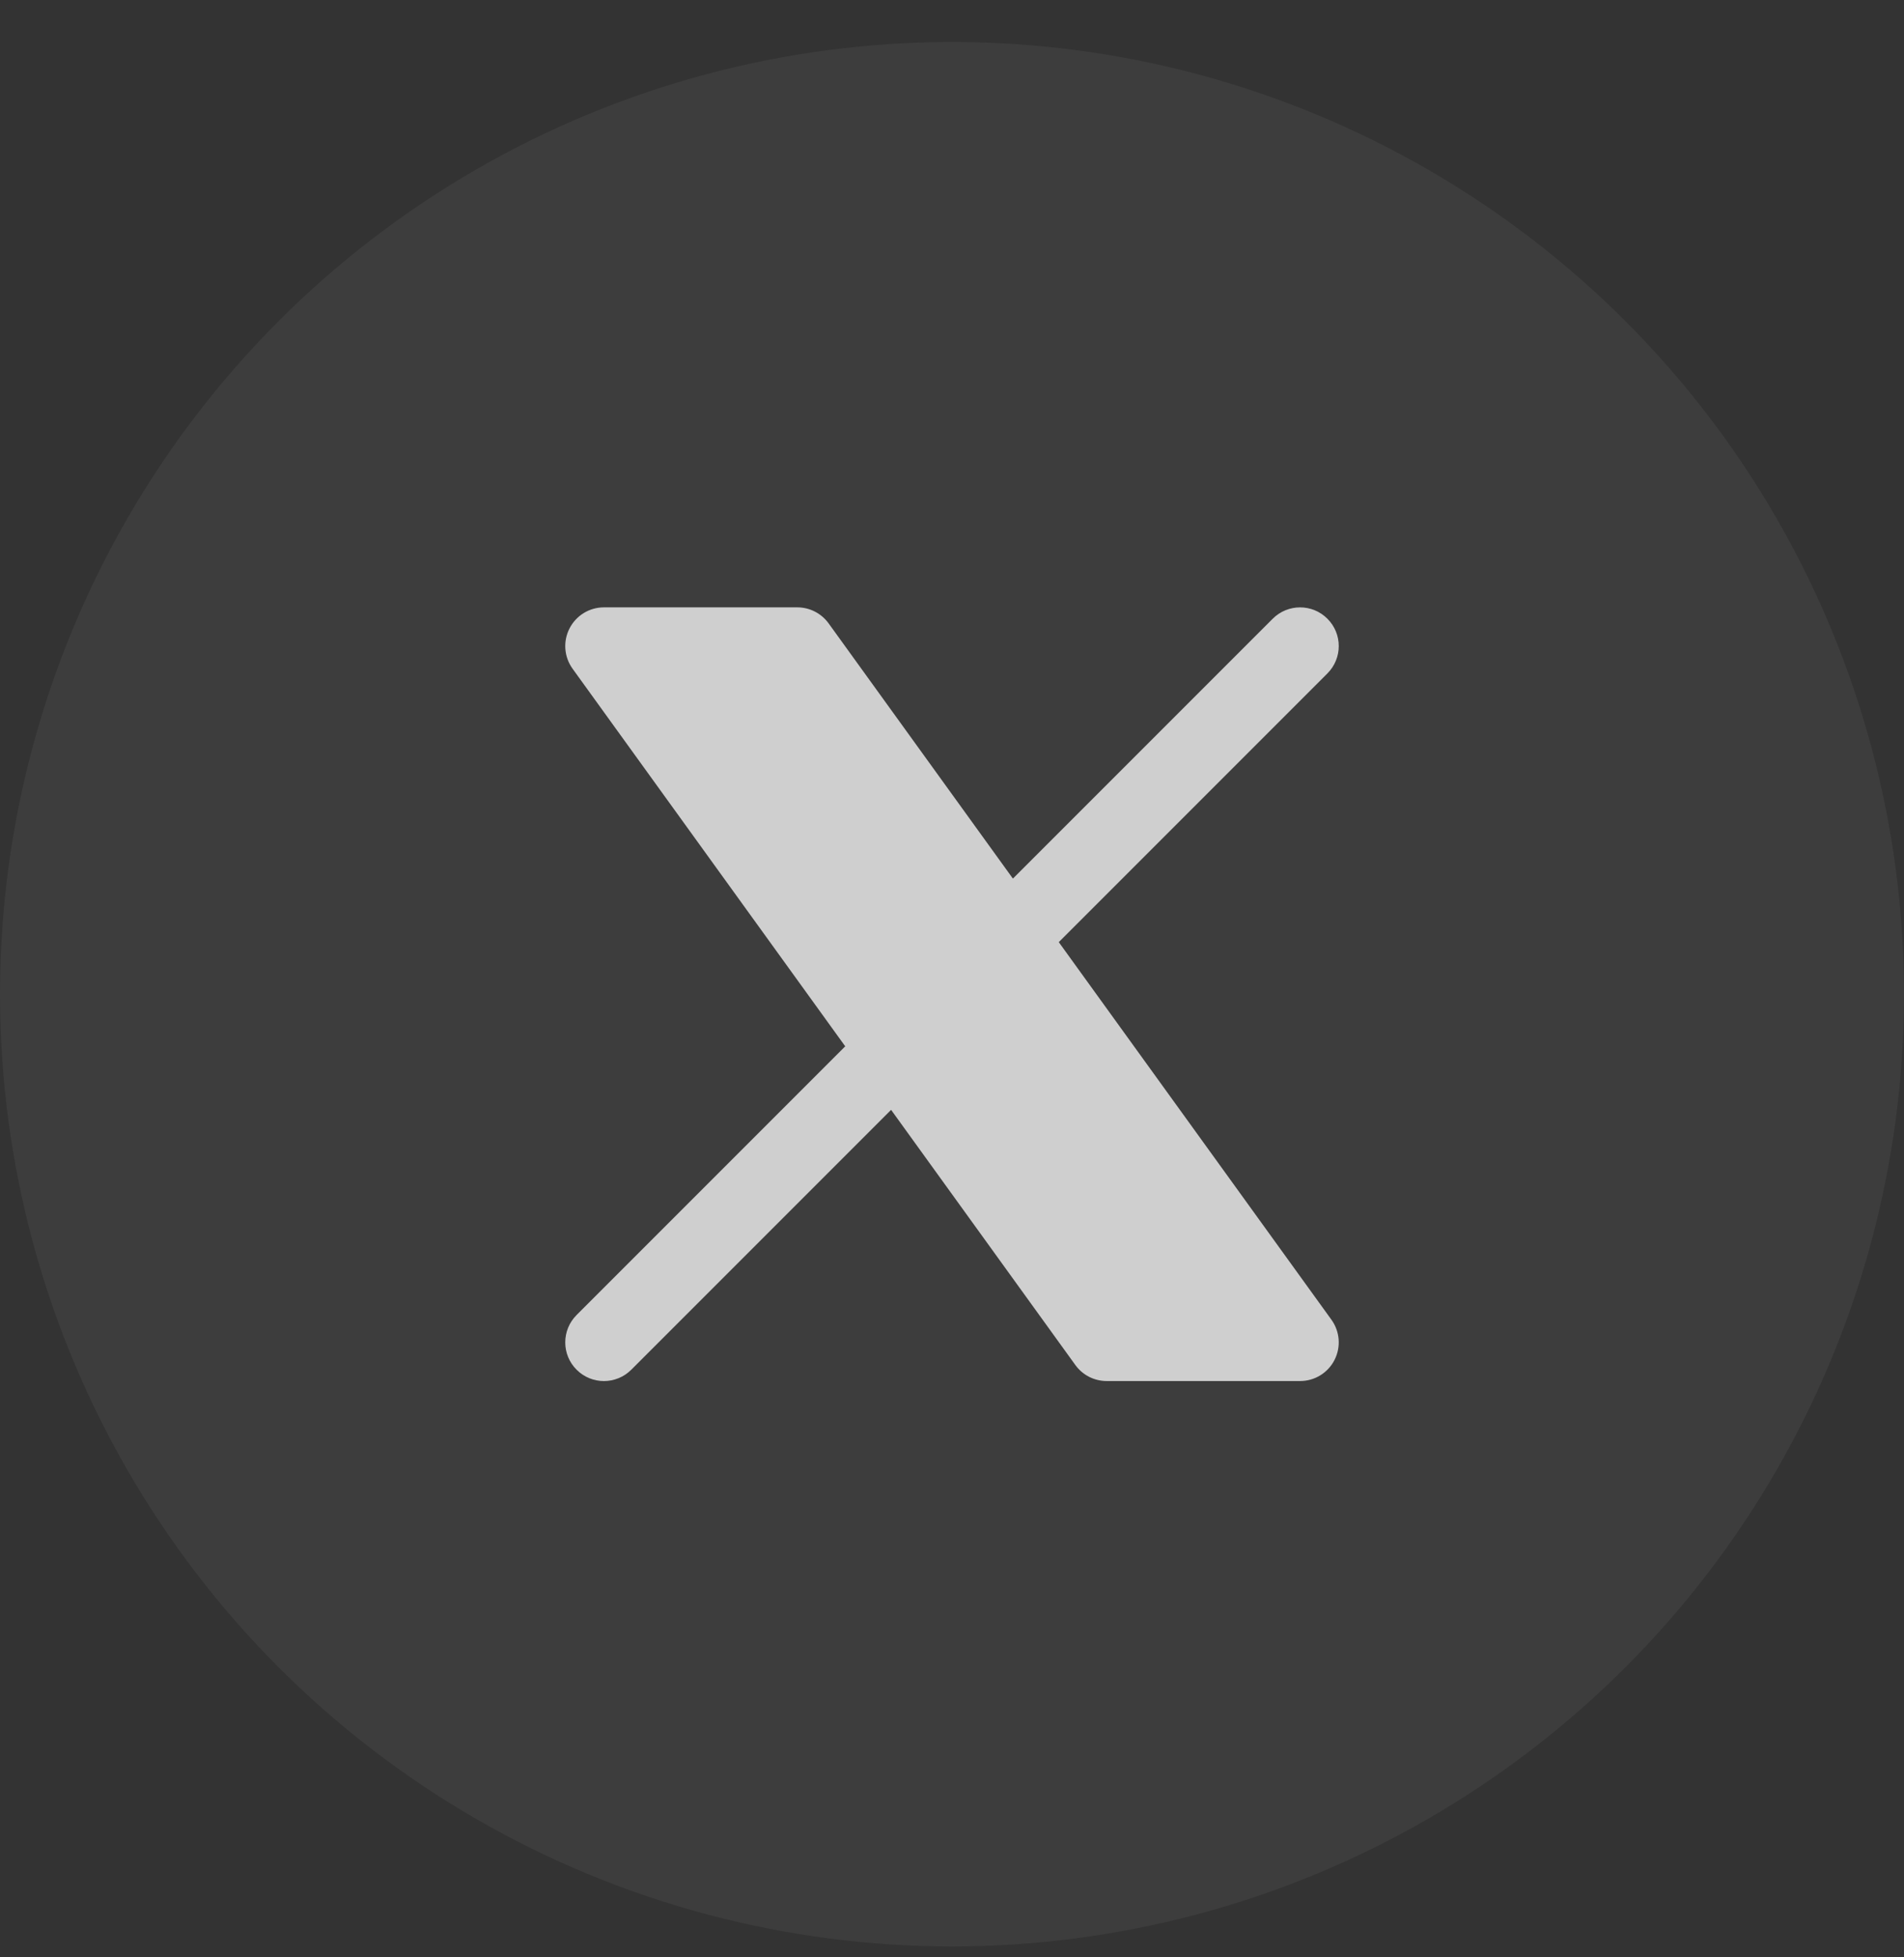 <svg width="36" height="37" viewBox="0 0 36 37" fill="none" xmlns="http://www.w3.org/2000/svg">
<rect x="0" y="0" width="36" height="37" fill="#333333" stroke="none"/>
<circle cx="18" cy="18.794" r="18" fill="white" fill-opacity="0.05"/>
<g opacity="0.8">
<path d="M10.768 11.88C10.893 11.635 11.144 11.481 11.419 11.481H15.075C15.31 11.481 15.53 11.594 15.668 11.785L25.174 24.947C25.335 25.17 25.357 25.464 25.232 25.708C25.107 25.953 24.856 26.106 24.581 26.106H20.925C20.69 26.106 20.47 25.994 20.332 25.803L10.826 12.641C10.665 12.418 10.643 12.124 10.768 11.88Z" fill="#F4F4F4"/>
<path d="M10.902 24.858L24.064 11.696C24.35 11.41 24.813 11.41 25.098 11.696C25.384 11.981 25.384 12.444 25.098 12.73L11.936 25.892C11.65 26.178 11.187 26.178 10.902 25.892C10.616 25.607 10.616 25.144 10.902 24.858Z" fill="#F4F4F4"/>
</g>
</svg>
